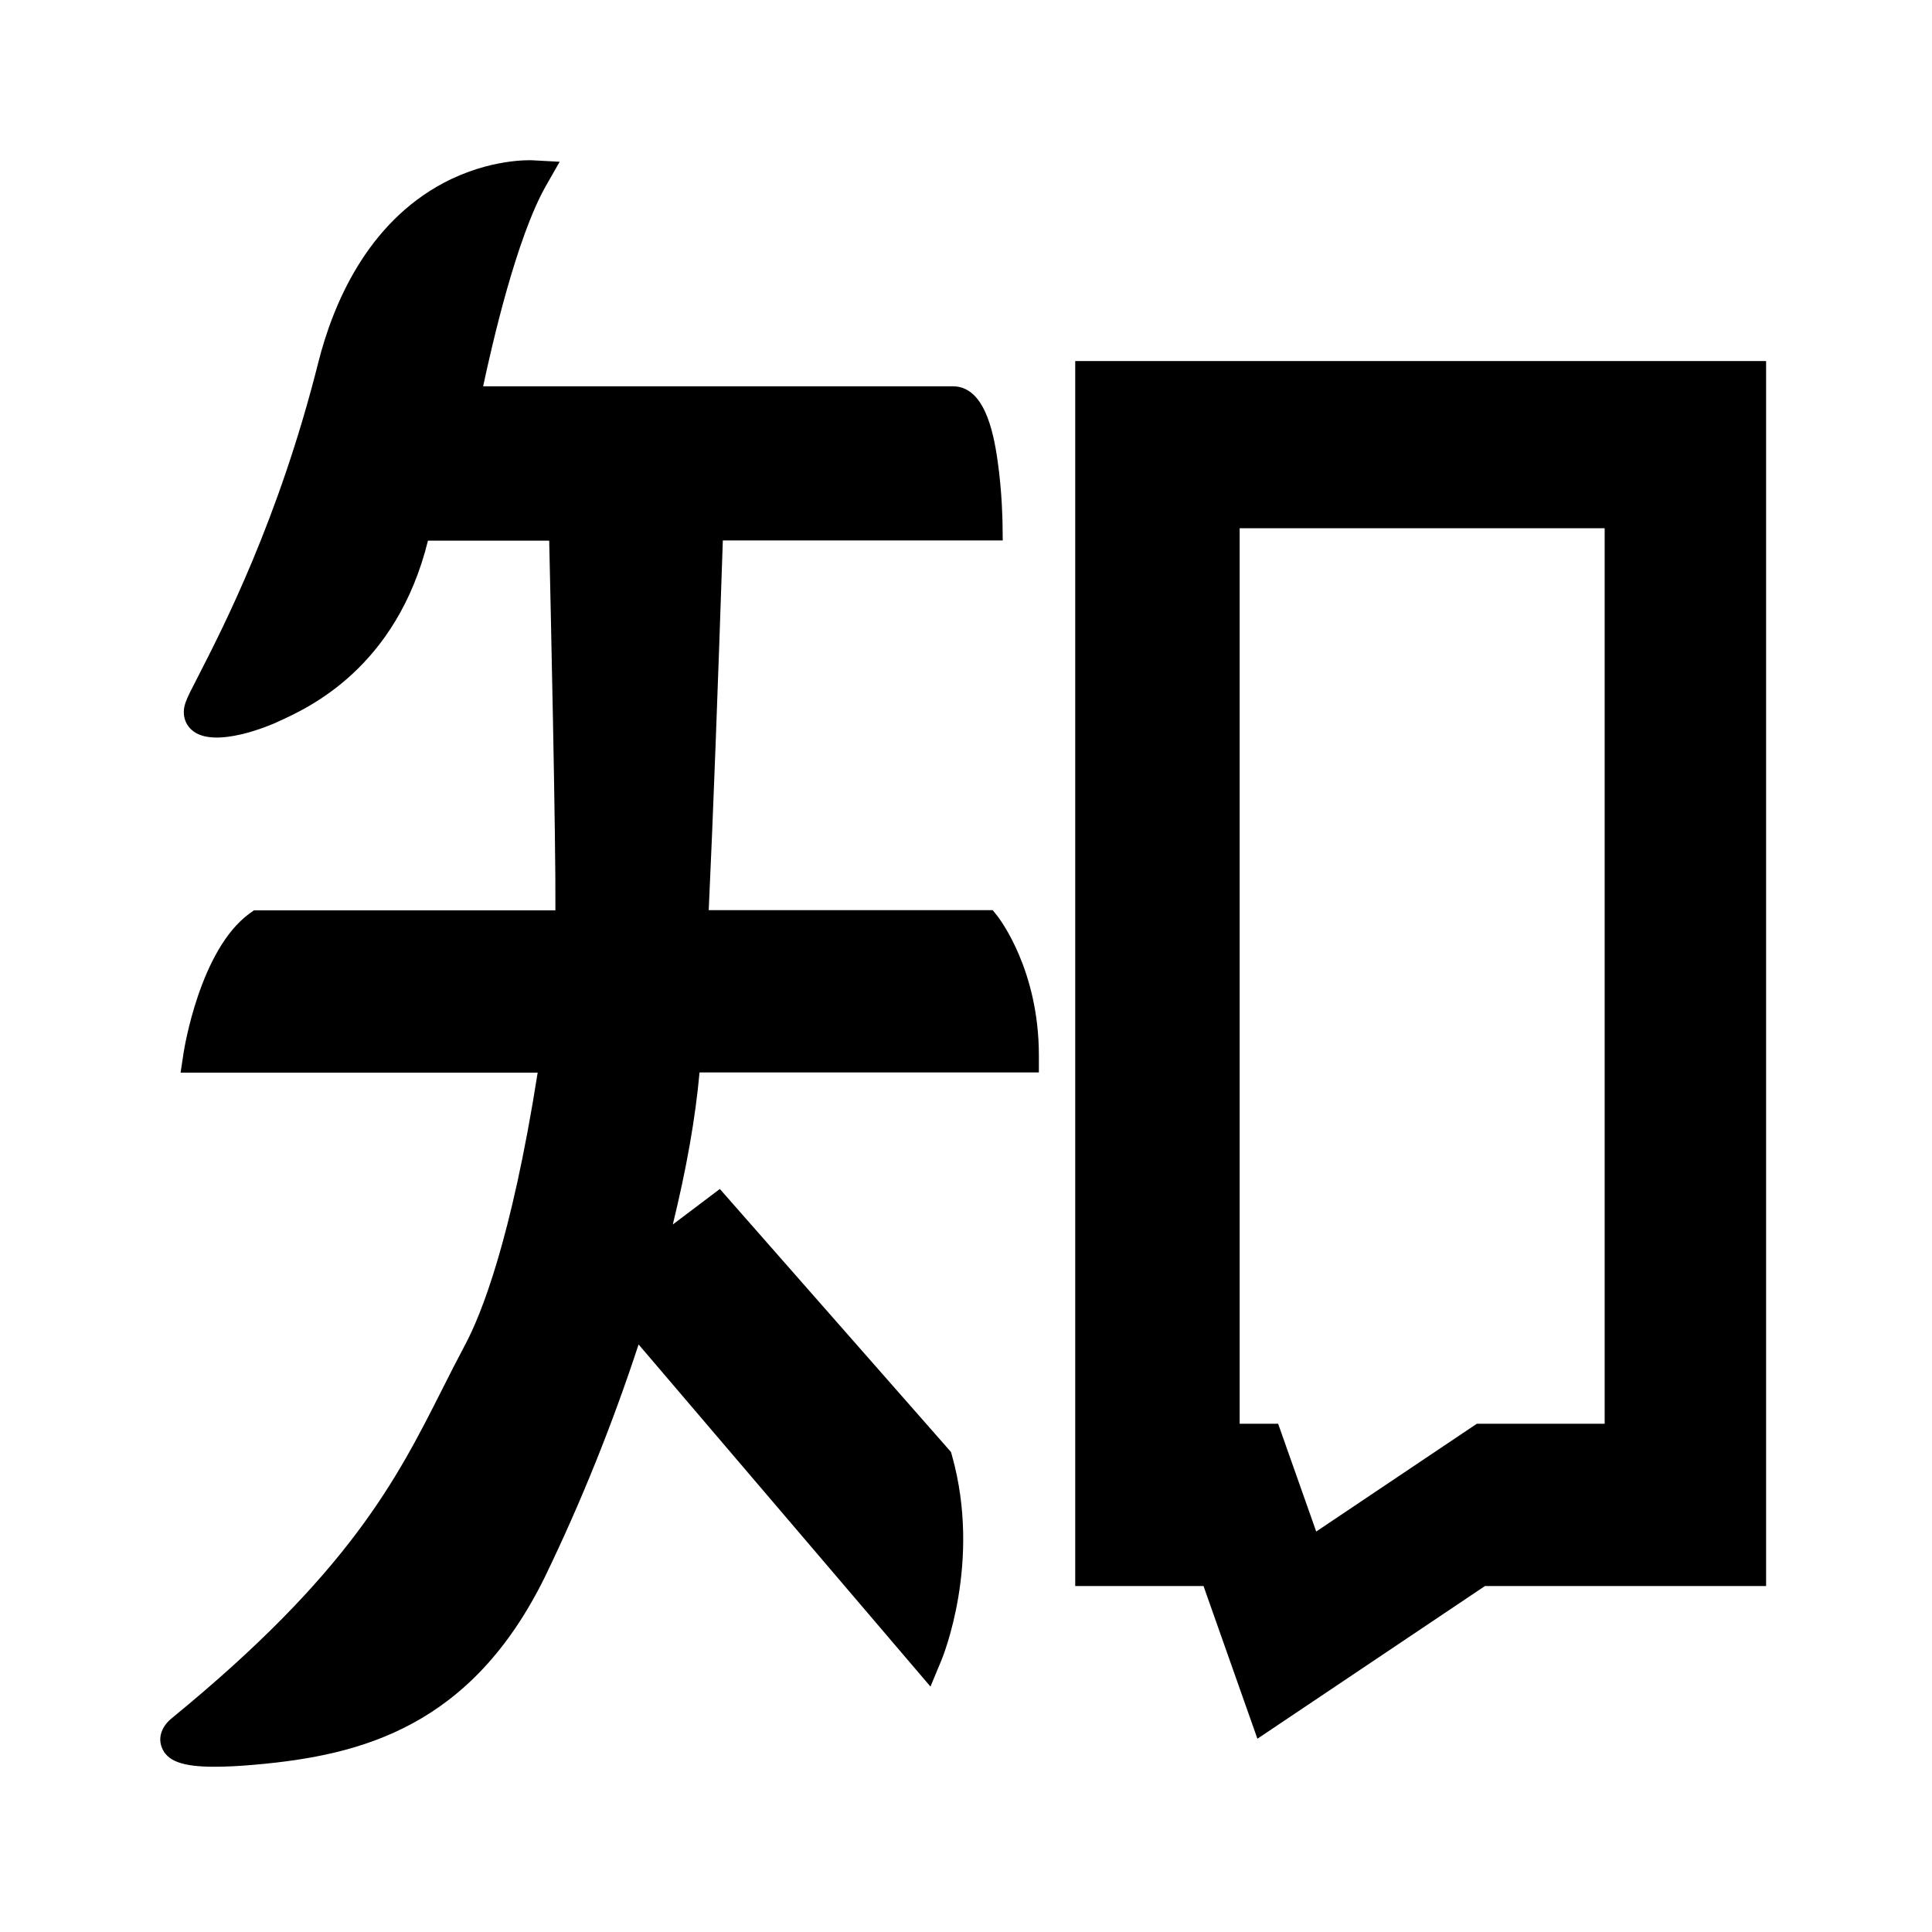 <?xml version="1.0" encoding="UTF-8" standalone="no"?>
<!DOCTYPE svg PUBLIC "-//W3C//DTD SVG 1.1//EN" "http://www.w3.org/Graphics/SVG/1.1/DTD/svg11.dtd">
<svg width="100%" height="100%" viewBox="0 0 24 24" version="1.1" xmlns="http://www.w3.org/2000/svg" xmlns:xlink="http://www.w3.org/1999/xlink" xml:space="preserve" xmlns:serif="http://www.serif.com/" style="fill-rule:evenodd;clip-rule:evenodd;stroke-linejoin:round;stroke-miterlimit:2;">
    <g id="layer" transform="matrix(0.136,0,0,0.136,-1.643,-1.627)">
        <path id="shape" d="M110.293,44.941L110.293,156.836L122.012,156.836L126.934,170.781L147.715,156.836L173.398,156.836L173.398,44.941L110.293,44.941ZM158.672,142.012L146.973,142.012L132.305,151.855L128.828,142.012L125.313,142.012L125.313,60.215L158.652,60.215L158.652,142.012L158.672,142.012ZM102.754,95.098L76.816,95.098C77.227,86.328 77.656,74.727 78.105,61.328L103.672,61.328L103.652,59.746C103.652,59.629 103.613,56.875 103.203,54.062C102.793,51.133 101.914,47.246 99.102,47.246L56.211,47.246C57.07,43.223 59.277,33.633 61.953,28.926L63.203,26.738L60.684,26.602C60.527,26.602 56.855,26.426 52.598,28.672C45.625,32.383 42.5,39.688 41.133,45.156C37.539,59.434 32.422,69.355 30.254,73.594C29.609,74.844 29.219,75.586 29.043,76.094C28.691,77.051 28.887,78.008 29.59,78.633C31.641,80.488 37.051,78.066 37.109,78.047C37.227,77.988 37.363,77.93 37.539,77.852C40.254,76.621 48.301,72.969 51.172,61.348L62.246,61.348C62.383,67.637 62.852,88.379 62.813,95.117L35.273,95.117L34.863,95.41C30.352,98.711 28.906,107.754 28.848,108.145L28.574,109.941L61.191,109.941C58.789,125.234 56.016,132.09 54.551,134.824C53.828,136.191 53.125,137.559 52.461,138.887C48.301,147.129 43.984,155.645 27.793,168.887C27.09,169.434 26.426,170.449 26.855,171.563C27.324,172.793 28.672,173.34 31.66,173.34C32.715,173.34 33.965,173.281 35.449,173.145C45.195,172.285 55.137,169.629 61.836,156.035C65.156,149.18 68.027,142.031 70.41,134.766L97.07,166.016L98.047,163.672C98.203,163.301 101.758,154.629 99.043,144.941L98.945,144.59L77.832,120.566L73.535,123.809C74.785,118.711 75.605,114.063 75.977,109.922L106.973,109.922L106.973,108.359C106.973,100.527 103.359,95.879 103.223,95.684L102.754,95.098Z" style="fill-rule:nonzero;"/>
    </g>
</svg>
